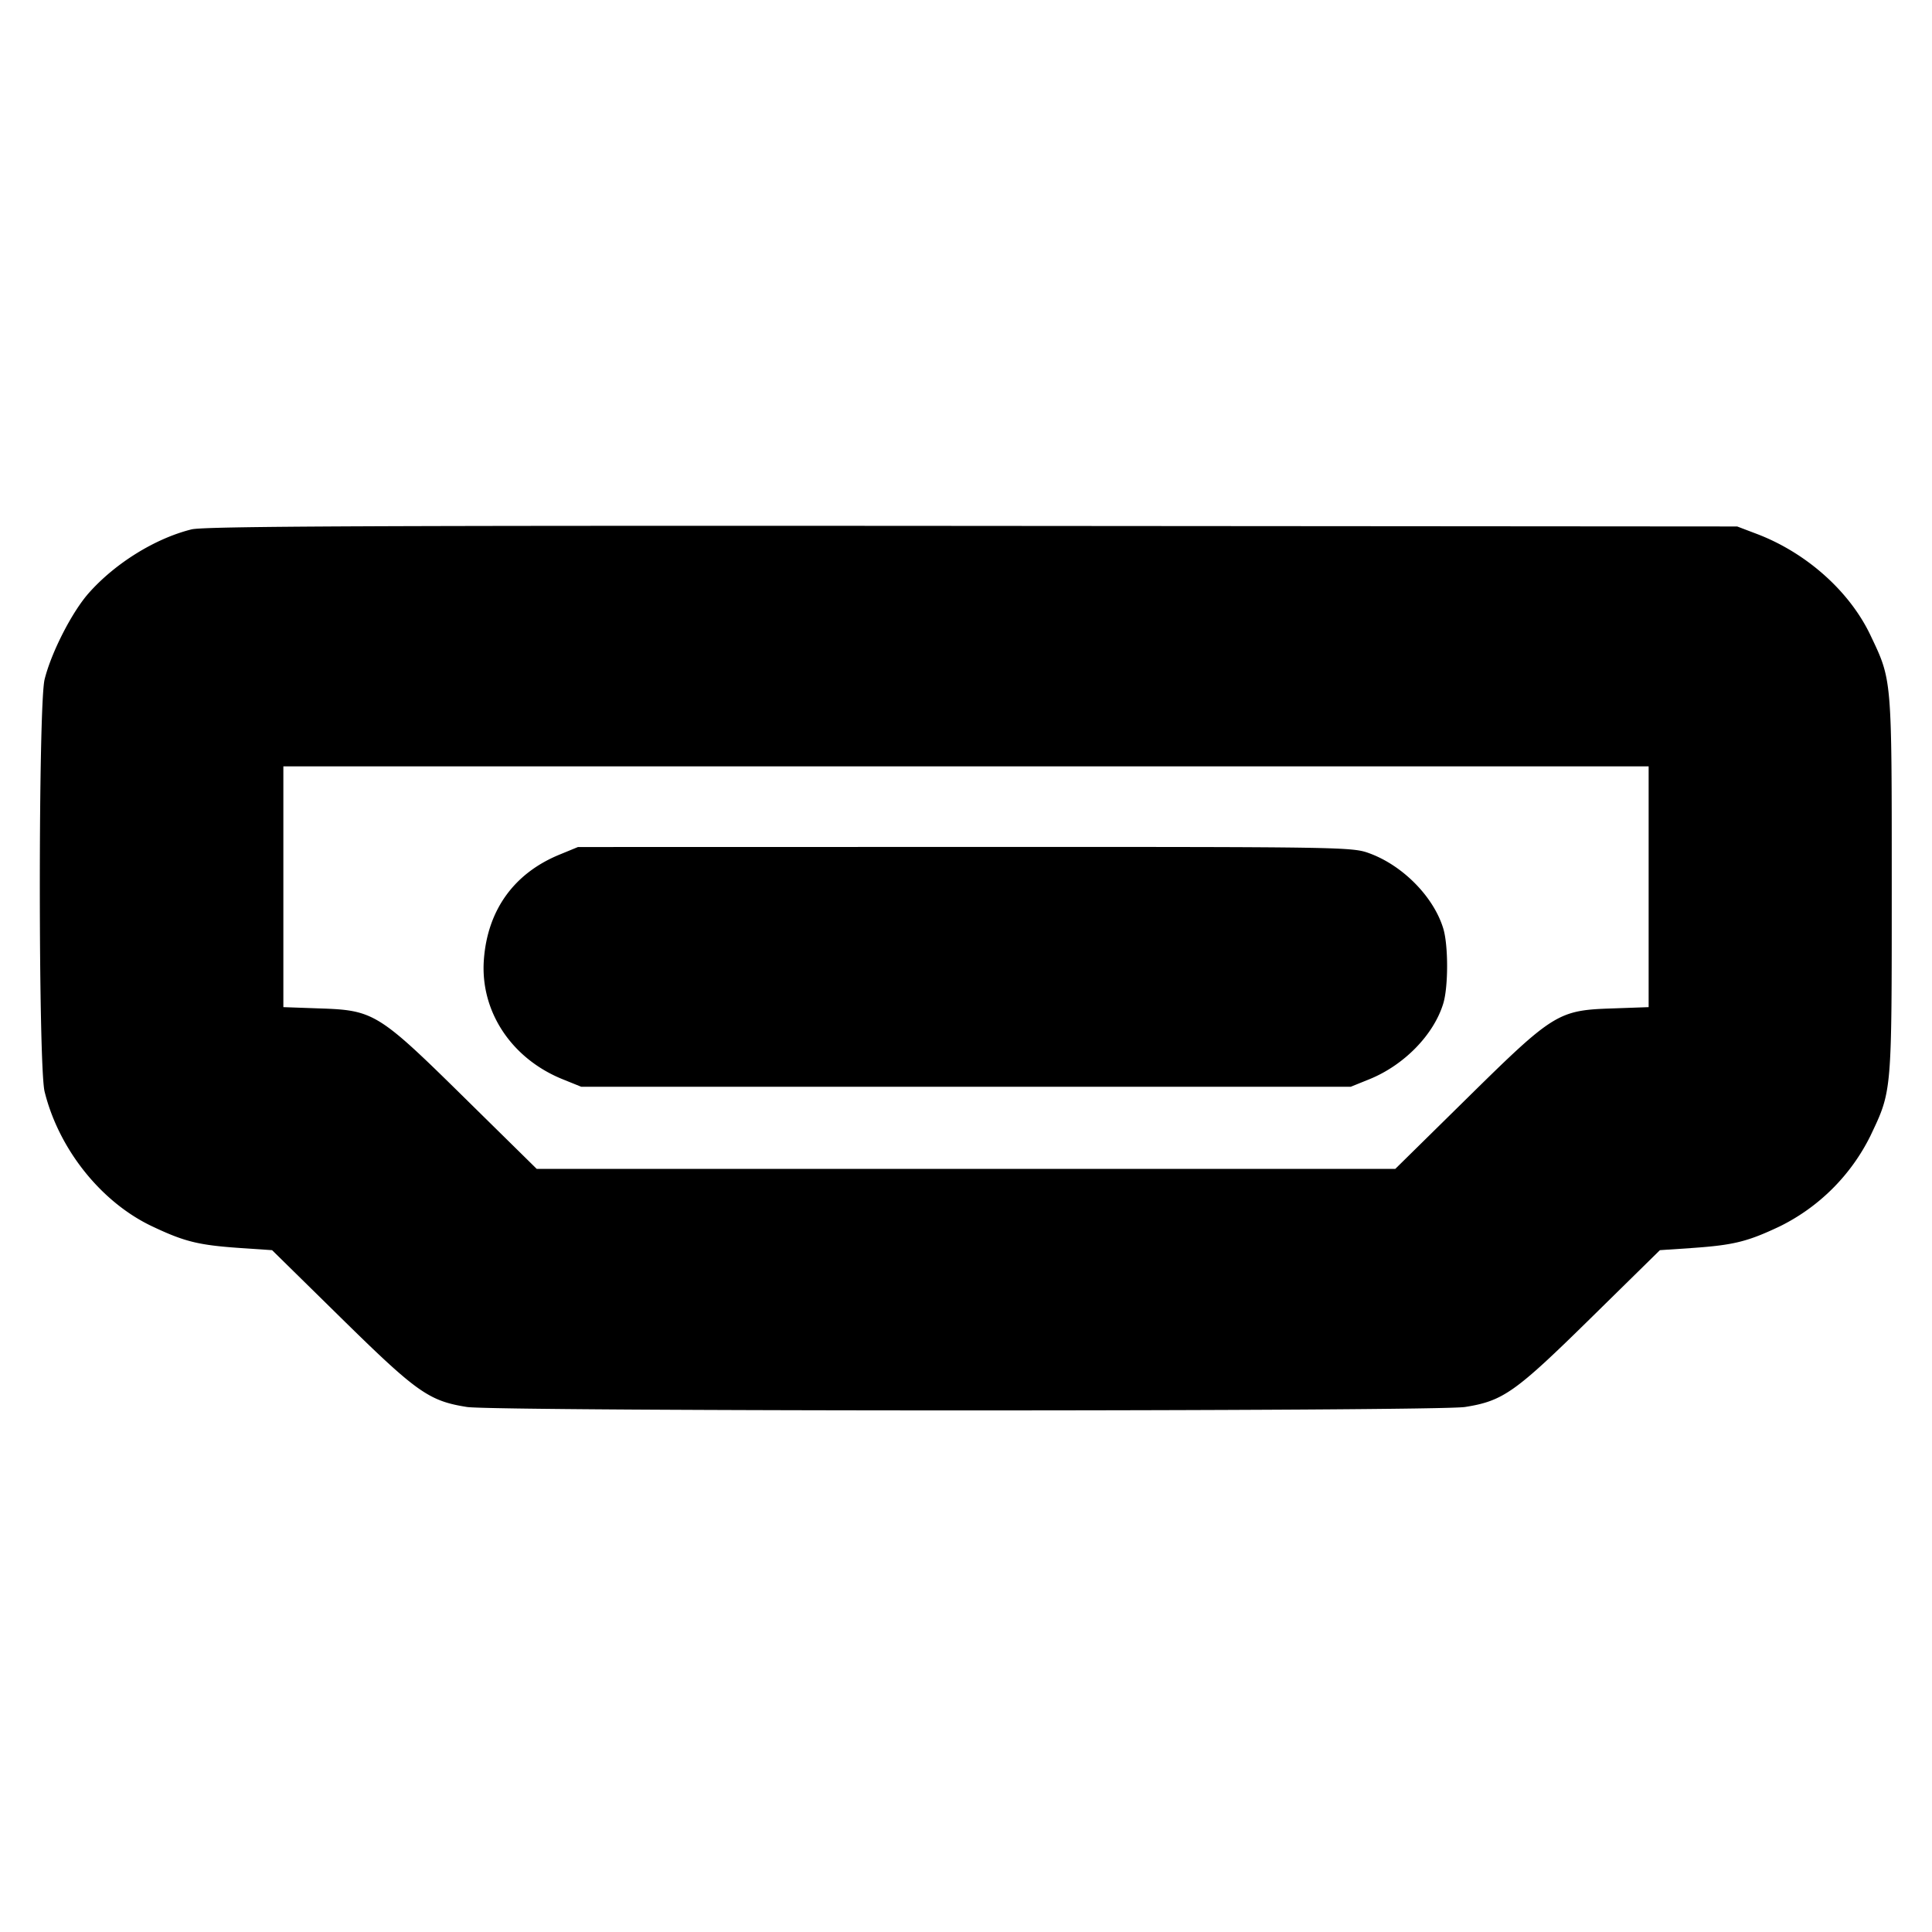<svg xmlns="http://www.w3.org/2000/svg" width="24" height="24" fill="none" stroke="currentColor" stroke-linecap="round" stroke-linejoin="round" stroke-width="3"><path fill="#000" fill-rule="evenodd" stroke="none" d="M2.38 6.576c-.452.112-.95.421-1.279.793-.209.237-.465.739-.547 1.071-.079.32-.079 4.8 0 5.12.176.714.701 1.373 1.334 1.673.403.191.574.234 1.092.27l.4.027.86.845c.938.922 1.088 1.028 1.56 1.103.358.057 12.042.057 12.4 0 .472-.075.622-.181 1.56-1.103l.86-.845.4-.027c.518-.036.689-.079 1.092-.27a2.48 2.48 0 0 0 1.122-1.121c.27-.569.266-.517.266-3.112 0-2.594.004-2.544-.265-3.11-.261-.548-.8-1.027-1.418-1.26l-.237-.09-9.5-.007c-7.445-.005-9.543.004-9.7.043m18.1 4.44v1.495l-.45.016c-.675.022-.731.057-1.813 1.123l-.884.87H6.667l-.884-.87c-1.082-1.066-1.138-1.101-1.813-1.123l-.45-.016V9.52h16.96zm-13.531-.399c-.564.232-.892.687-.938 1.303-.048.64.34 1.229.979 1.487l.23.093h9.56l.23-.093c.433-.175.803-.555.92-.945.062-.209.062-.715 0-.924-.117-.391-.496-.78-.911-.935-.22-.082-.263-.083-5.031-.082l-4.808.001z"/></svg>